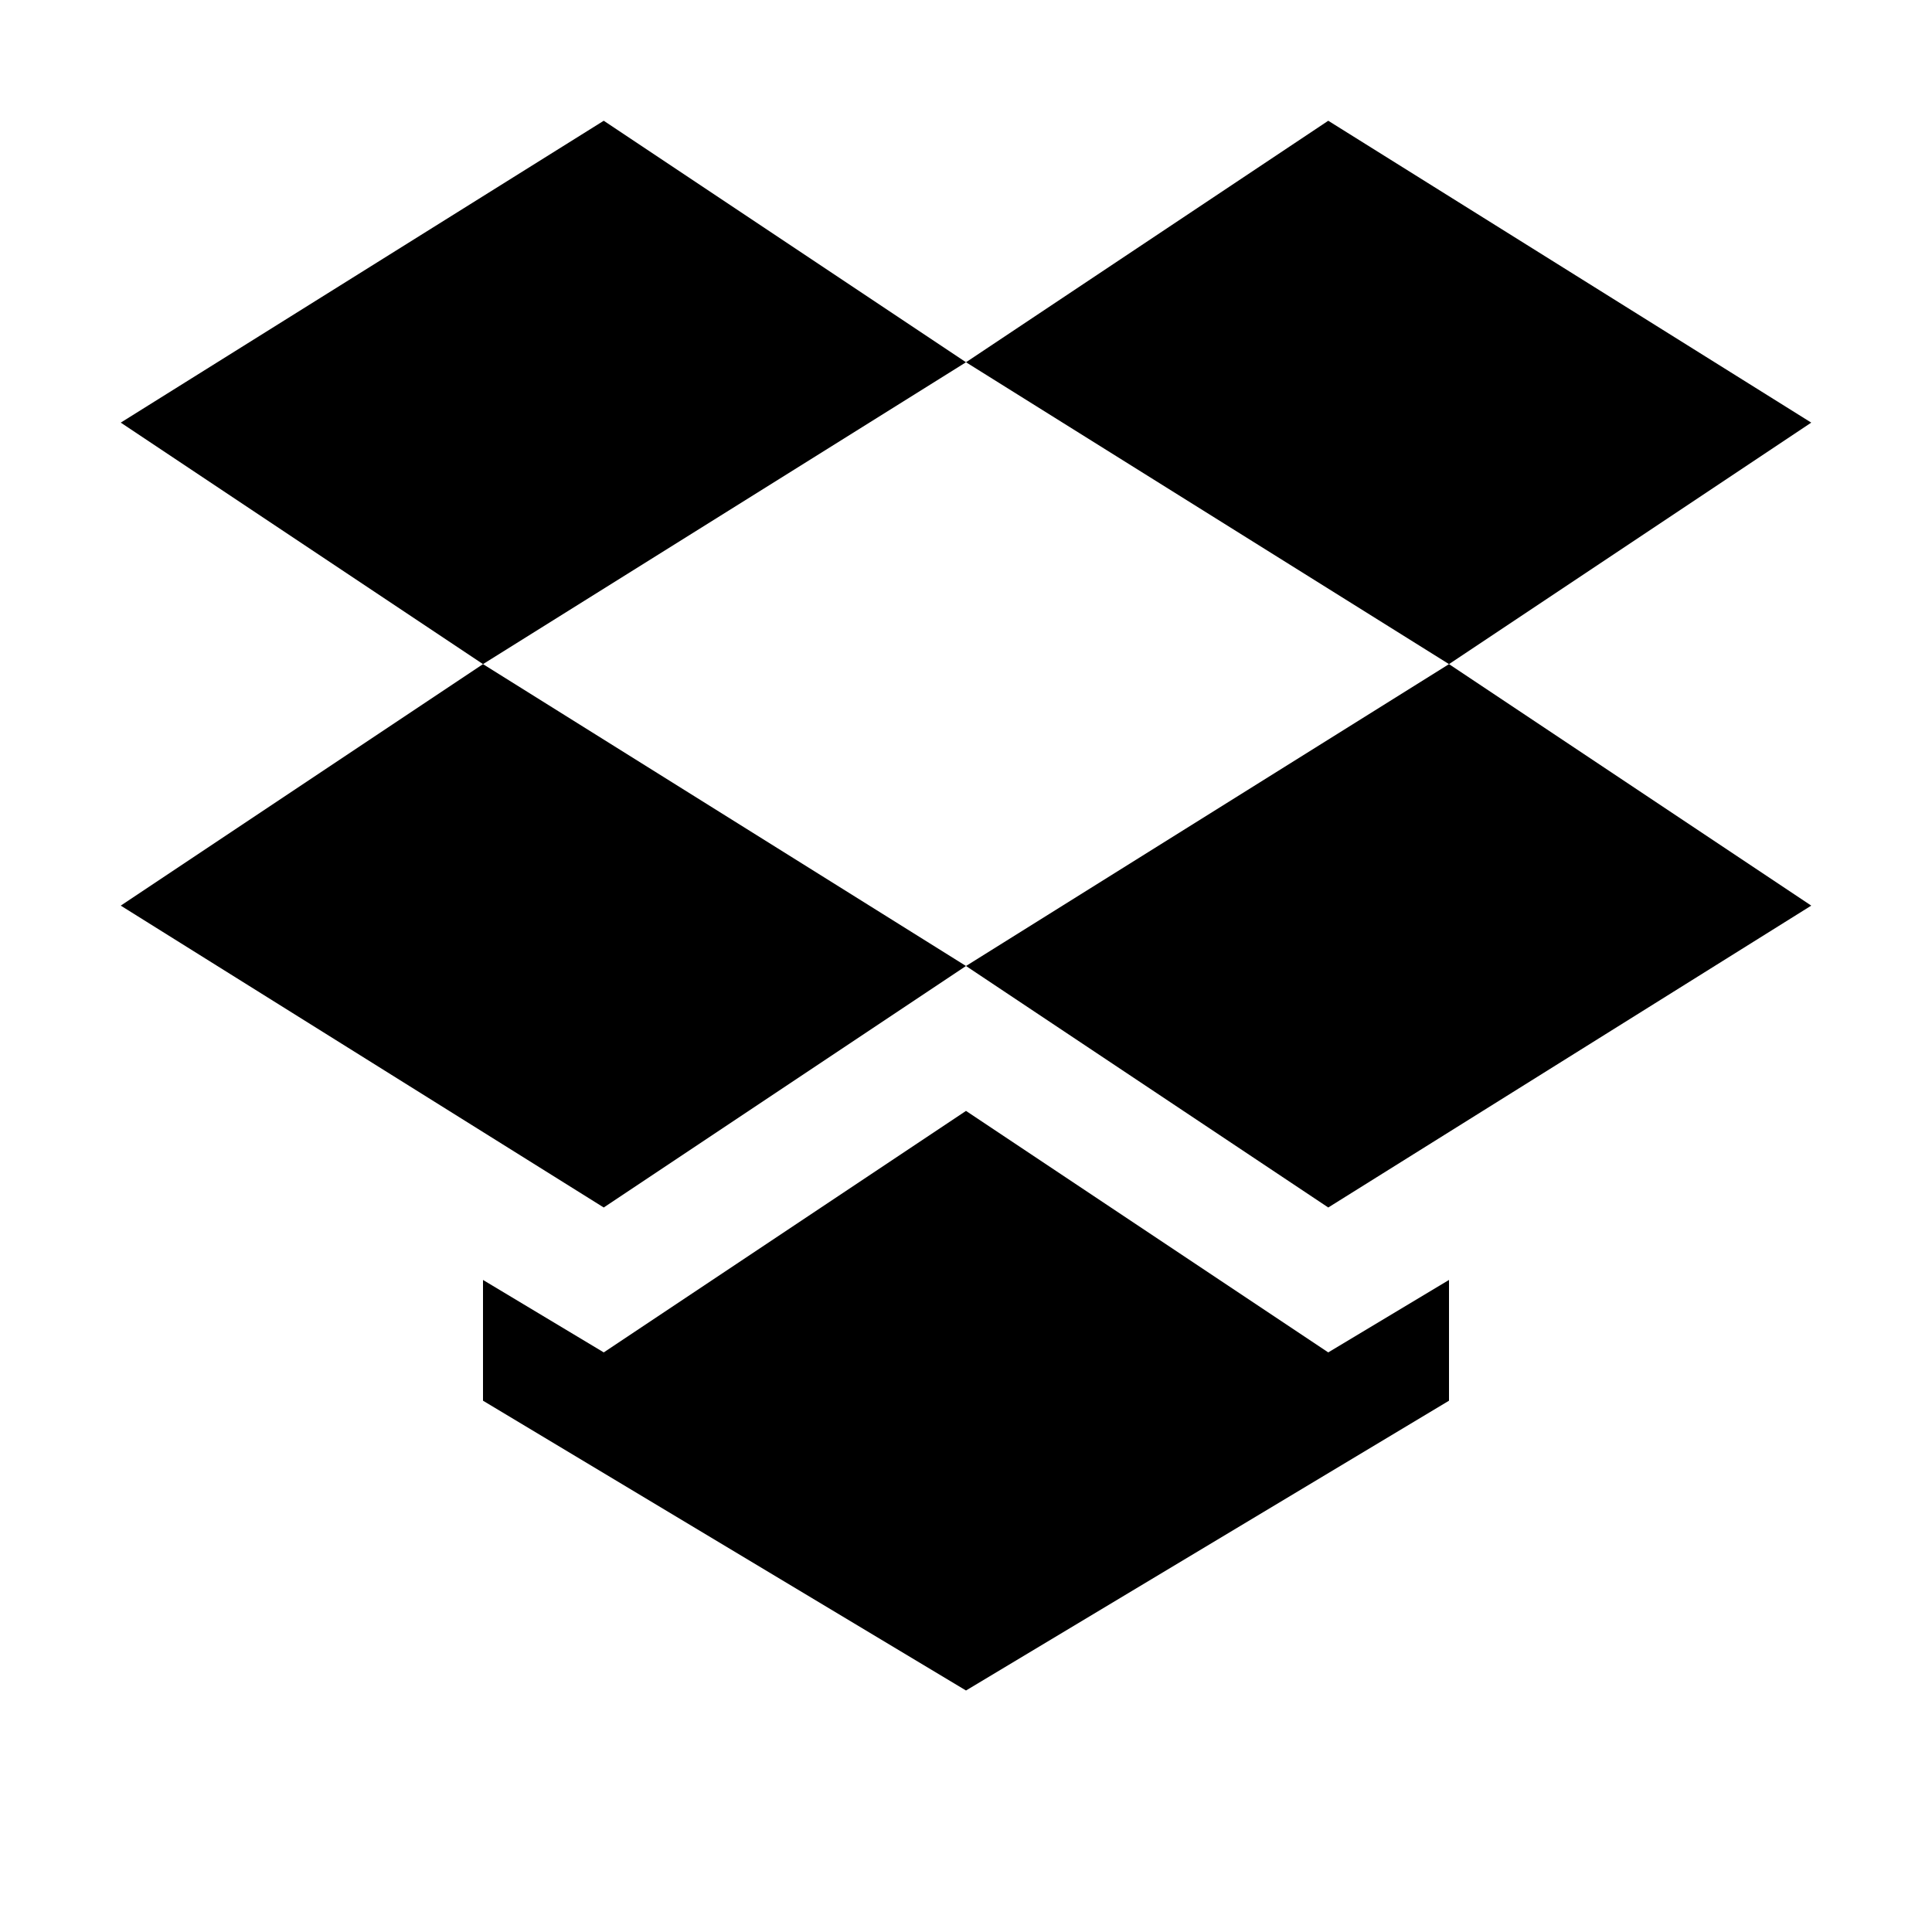 <svg height="16" width="16" xmlns="http://www.w3.org/2000/svg"><path d="m5 1-4 2.5 3 2 4-2.5zm3 2 4 2.5 3-2-4-2.5zm4 2.5-4 2.5 3 2 4-2.5zm-4 2.5-4-2.5-3 2 4 2.5zm0 1.2-3 2-1-.6v1l4 2.4 4-2.4v-1l-1 .6z"/></svg>